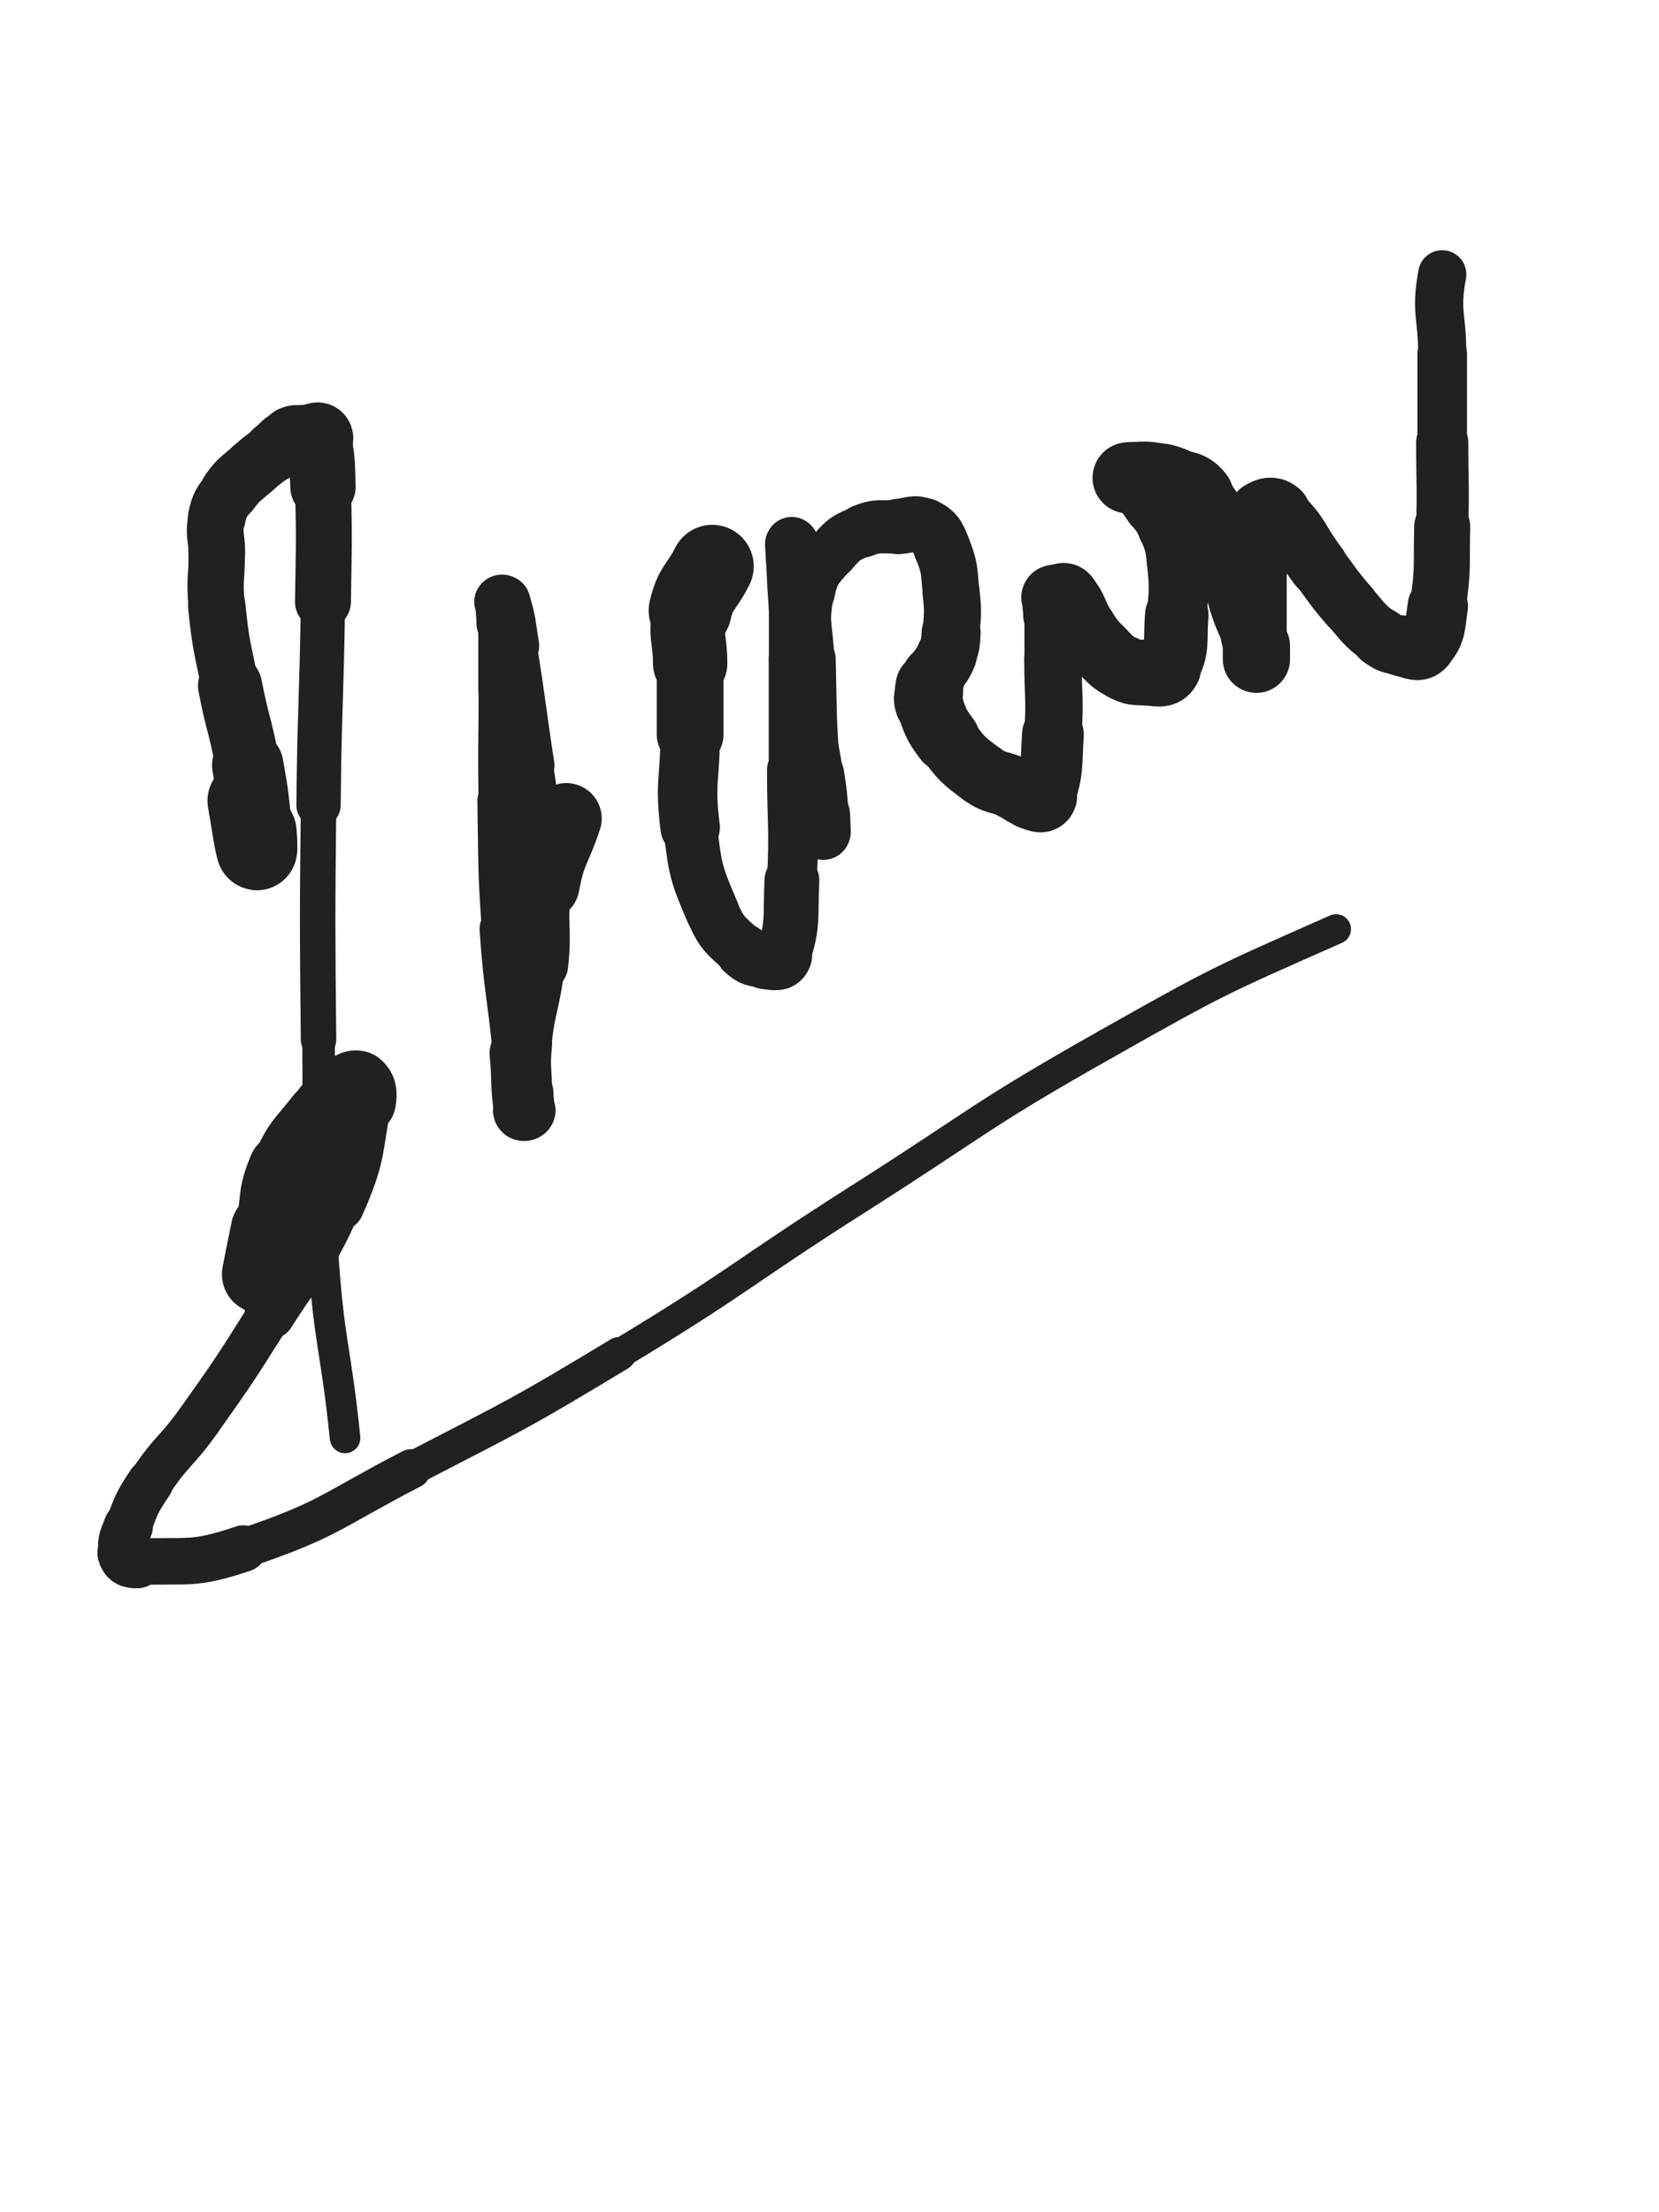 <svg xmlns="http://www.w3.org/2000/svg" xmlns:xlink="http://www.w3.org/1999/xlink" viewBox="0 0 375 500"><path d="M 56.000,181.000 C 57.000,186.500 57.263,189.422 58.000,192.000" stroke-width="18.214" stroke="rgb(33,33,33)" fill="none" stroke-linecap="round"></path><path d="M 58.000,192.000 C 58.263,192.922 58.209,189.986 58.000,188.000" stroke-width="18.095" stroke="rgb(33,33,33)" fill="none" stroke-linecap="round"></path><path d="M 58.000,188.000 C 57.209,180.486 57.352,180.437 56.000,173.000" stroke-width="16.141" stroke="rgb(33,33,33)" fill="none" stroke-linecap="round"></path><path d="M 56.000,173.000 C 54.352,163.937 53.759,164.047 52.000,155.000" stroke-width="14.488" stroke="rgb(33,33,33)" fill="none" stroke-linecap="round"></path><path d="M 52.000,155.000 C 50.259,146.047 49.905,146.049 49.000,137.000" stroke-width="12.968" stroke="rgb(33,33,33)" fill="none" stroke-linecap="round"></path><path d="M 49.000,137.000 C 48.405,131.049 49.000,131.000 49.000,125.000" stroke-width="12.733" stroke="rgb(33,33,33)" fill="none" stroke-linecap="round"></path><path d="M 49.000,125.000 C 49.000,121.000 48.184,120.807 49.000,117.000" stroke-width="12.825" stroke="rgb(33,33,33)" fill="none" stroke-linecap="round"></path><path d="M 49.000,117.000 C 49.684,113.807 50.053,113.678 52.000,111.000" stroke-width="13.042" stroke="rgb(33,33,33)" fill="none" stroke-linecap="round"></path><path d="M 52.000,111.000 C 54.053,108.178 54.376,108.362 57.000,106.000" stroke-width="13.386" stroke="rgb(33,33,33)" fill="none" stroke-linecap="round"></path><path d="M 57.000,106.000 C 59.376,103.862 59.473,103.965 62.000,102.000" stroke-width="13.422" stroke="rgb(33,33,33)" fill="none" stroke-linecap="round"></path><path d="M 62.000,102.000 C 63.973,100.465 63.813,99.938 66.000,99.000" stroke-width="13.873" stroke="rgb(33,33,33)" fill="none" stroke-linecap="round"></path><path d="M 66.000,99.000 C 67.313,98.438 67.500,99.000 69.000,99.000" stroke-width="14.411" stroke="rgb(33,33,33)" fill="none" stroke-linecap="round"></path><path d="M 69.000,99.000 C 70.000,99.000 70.000,99.000 71.000,99.000" stroke-width="15.026" stroke="rgb(33,33,33)" fill="none" stroke-linecap="round"></path><path d="M 71.000,99.000 C 71.500,99.000 71.917,98.543 72.000,99.000" stroke-width="15.699" stroke="rgb(33,33,33)" fill="none" stroke-linecap="round"></path><path d="M 72.000,99.000 C 72.917,104.043 72.851,104.484 73.000,110.000" stroke-width="14.781" stroke="rgb(33,33,33)" fill="none" stroke-linecap="round"></path><path d="M 73.000,110.000 C 73.351,122.984 73.181,123.002 73.000,136.000" stroke-width="12.641" stroke="rgb(33,33,33)" fill="none" stroke-linecap="round"></path><path d="M 73.000,136.000 C 72.681,159.002 72.232,158.997 72.000,182.000" stroke-width="10.011" stroke="rgb(33,33,33)" fill="none" stroke-linecap="round"></path><path d="M 72.000,182.000 C 71.732,208.497 71.738,208.503 72.000,235.000" stroke-width="8.020" stroke="rgb(33,33,33)" fill="none" stroke-linecap="round"></path><path d="M 72.000,235.000 C 72.238,259.003 71.405,259.076 73.000,283.000" stroke-width="7.355" stroke="rgb(33,33,33)" fill="none" stroke-linecap="round"></path><path d="M 73.000,283.000 C 74.405,304.076 75.835,303.967 78.000,325.000" stroke-width="6.908" stroke="rgb(33,33,33)" fill="none" stroke-linecap="round"></path><path d="M 128.000,185.000 C 125.500,192.500 124.402,192.290 123.000,200.000" stroke-width="16.027" stroke="rgb(33,33,33)" fill="none" stroke-linecap="round"></path><path d="M 123.000,200.000 C 121.402,208.790 122.994,209.055 122.000,218.000" stroke-width="12.887" stroke="rgb(33,33,33)" fill="none" stroke-linecap="round"></path><path d="M 122.000,218.000 C 120.994,227.055 119.936,226.953 119.000,236.000" stroke-width="11.320" stroke="rgb(33,33,33)" fill="none" stroke-linecap="round"></path><path d="M 119.000,236.000 C 118.436,241.453 119.000,241.500 119.000,247.000" stroke-width="11.592" stroke="rgb(33,33,33)" fill="none" stroke-linecap="round"></path><path d="M 119.000,247.000 C 119.000,249.000 119.400,249.400 119.000,251.000" stroke-width="12.206" stroke="rgb(33,33,33)" fill="none" stroke-linecap="round"></path><path d="M 119.000,251.000 C 118.900,251.400 118.071,251.463 118.000,251.000" stroke-width="13.144" stroke="rgb(33,33,33)" fill="none" stroke-linecap="round"></path><path d="M 118.000,251.000 C 117.071,244.963 117.633,244.488 117.000,238.000" stroke-width="12.692" stroke="rgb(33,33,33)" fill="none" stroke-linecap="round"></path><path d="M 117.000,238.000 C 115.633,223.988 114.985,224.036 114.000,210.000" stroke-width="11.202" stroke="rgb(33,33,33)" fill="none" stroke-linecap="round"></path><path d="M 114.000,210.000 C 112.985,195.536 113.269,195.504 113.000,181.000" stroke-width="10.189" stroke="rgb(33,33,33)" fill="none" stroke-linecap="round"></path><path d="M 113.000,181.000 C 112.769,168.504 113.000,168.500 113.000,156.000" stroke-width="9.631" stroke="rgb(33,33,33)" fill="none" stroke-linecap="round"></path><path d="M 113.000,156.000 C 113.000,148.500 113.000,148.500 113.000,141.000" stroke-width="9.785" stroke="rgb(33,33,33)" fill="none" stroke-linecap="round"></path><path d="M 113.000,141.000 C 113.000,138.500 112.583,138.083 113.000,136.000" stroke-width="10.578" stroke="rgb(33,33,33)" fill="none" stroke-linecap="round"></path><path d="M 113.000,136.000 C 113.083,135.583 113.866,135.553 114.000,136.000" stroke-width="11.620" stroke="rgb(33,33,33)" fill="none" stroke-linecap="round"></path><path d="M 114.000,136.000 C 115.366,140.553 115.184,140.968 116.000,146.000" stroke-width="11.762" stroke="rgb(33,33,33)" fill="none" stroke-linecap="round"></path><path d="M 116.000,146.000 C 118.184,159.468 117.925,159.512 120.000,173.000" stroke-width="10.667" stroke="rgb(33,33,33)" fill="none" stroke-linecap="round"></path><path d="M 120.000,173.000 C 121.925,185.512 121.230,185.689 124.000,198.000" stroke-width="10.042" stroke="rgb(33,33,33)" fill="none" stroke-linecap="round"></path><path d="M 161.000,128.000 C 158.500,133.000 157.206,132.694 156.000,138.000" stroke-width="18.752" stroke="rgb(33,33,33)" fill="none" stroke-linecap="round"></path><path d="M 156.000,138.000 C 154.706,143.694 156.000,144.000 156.000,150.000" stroke-width="16.804" stroke="rgb(33,33,33)" fill="none" stroke-linecap="round"></path><path d="M 156.000,150.000 C 156.000,158.000 156.000,158.000 156.000,166.000" stroke-width="15.091" stroke="rgb(33,33,33)" fill="none" stroke-linecap="round"></path><path d="M 156.000,166.000 C 156.000,176.500 154.708,176.667 156.000,187.000" stroke-width="13.439" stroke="rgb(33,33,33)" fill="none" stroke-linecap="round"></path><path d="M 156.000,187.000 C 157.208,196.667 157.203,197.141 161.000,206.000" stroke-width="12.145" stroke="rgb(33,33,33)" fill="none" stroke-linecap="round"></path><path d="M 161.000,206.000 C 163.203,211.141 163.925,211.264 168.000,215.000" stroke-width="12.011" stroke="rgb(33,33,33)" fill="none" stroke-linecap="round"></path><path d="M 168.000,215.000 C 169.925,216.764 170.451,216.717 173.000,217.000" stroke-width="12.561" stroke="rgb(33,33,33)" fill="none" stroke-linecap="round"></path><path d="M 173.000,217.000 C 174.951,217.217 176.418,217.747 177.000,216.000" stroke-width="13.139" stroke="rgb(33,33,33)" fill="none" stroke-linecap="round"></path><path d="M 177.000,216.000 C 179.418,208.747 178.594,207.535 179.000,199.000" stroke-width="12.390" stroke="rgb(33,33,33)" fill="none" stroke-linecap="round"></path><path d="M 179.000,199.000 C 179.594,186.535 179.000,186.500 179.000,174.000" stroke-width="11.240" stroke="rgb(33,33,33)" fill="none" stroke-linecap="round"></path><path d="M 179.000,174.000 C 179.000,161.500 179.000,161.500 179.000,149.000" stroke-width="10.463" stroke="rgb(33,33,33)" fill="none" stroke-linecap="round"></path><path d="M 179.000,149.000 C 179.000,141.000 179.000,141.000 179.000,133.000" stroke-width="10.394" stroke="rgb(33,33,33)" fill="none" stroke-linecap="round"></path><path d="M 179.000,133.000 C 179.000,129.500 179.000,129.500 179.000,126.000" stroke-width="10.969" stroke="rgb(33,33,33)" fill="none" stroke-linecap="round"></path><path d="M 179.000,126.000 C 179.000,124.500 178.921,121.975 179.000,123.000" stroke-width="11.852" stroke="rgb(33,33,33)" fill="none" stroke-linecap="round"></path><path d="M 179.000,123.000 C 179.421,128.475 179.316,131.015 180.000,139.000" stroke-width="12.148" stroke="rgb(33,33,33)" fill="none" stroke-linecap="round"></path><path d="M 180.000,139.000 C 180.816,148.515 180.687,148.544 182.000,158.000" stroke-width="11.425" stroke="rgb(33,33,33)" fill="none" stroke-linecap="round"></path><path d="M 182.000,158.000 C 183.187,166.544 183.688,166.473 185.000,175.000" stroke-width="11.189" stroke="rgb(33,33,33)" fill="none" stroke-linecap="round"></path><path d="M 185.000,175.000 C 185.688,179.473 185.653,179.492 186.000,184.000" stroke-width="11.649" stroke="rgb(33,33,33)" fill="none" stroke-linecap="round"></path><path d="M 186.000,184.000 C 186.153,185.992 186.220,189.102 186.000,188.000" stroke-width="12.256" stroke="rgb(33,33,33)" fill="none" stroke-linecap="round"></path><path d="M 186.000,188.000 C 185.220,184.102 184.542,181.042 184.000,174.000" stroke-width="12.597" stroke="rgb(33,33,33)" fill="none" stroke-linecap="round"></path><path d="M 184.000,174.000 C 183.042,161.542 183.313,161.504 183.000,149.000" stroke-width="11.818" stroke="rgb(33,33,33)" fill="none" stroke-linecap="round"></path><path d="M 183.000,149.000 C 182.813,141.504 181.518,141.116 183.000,134.000" stroke-width="11.122" stroke="rgb(33,33,33)" fill="none" stroke-linecap="round"></path><path d="M 183.000,134.000 C 184.018,129.116 184.731,128.814 188.000,125.000" stroke-width="11.391" stroke="rgb(33,33,33)" fill="none" stroke-linecap="round"></path><path d="M 188.000,125.000 C 190.731,121.814 191.128,121.549 195.000,120.000" stroke-width="11.659" stroke="rgb(33,33,33)" fill="none" stroke-linecap="round"></path><path d="M 195.000,120.000 C 198.628,118.549 198.987,119.287 203.000,119.000" stroke-width="12.022" stroke="rgb(33,33,33)" fill="none" stroke-linecap="round"></path><path d="M 203.000,119.000 C 205.987,118.787 206.581,117.791 209.000,119.000" stroke-width="12.515" stroke="rgb(33,33,33)" fill="none" stroke-linecap="round"></path><path d="M 209.000,119.000 C 211.581,120.291 211.843,121.107 213.000,124.000" stroke-width="12.861" stroke="rgb(33,33,33)" fill="none" stroke-linecap="round"></path><path d="M 213.000,124.000 C 214.843,128.607 214.469,128.954 215.000,134.000" stroke-width="12.820" stroke="rgb(33,33,33)" fill="none" stroke-linecap="round"></path><path d="M 215.000,134.000 C 215.469,138.454 215.319,138.532 215.000,143.000" stroke-width="12.902" stroke="rgb(33,33,33)" fill="none" stroke-linecap="round"></path><path d="M 215.000,143.000 C 214.819,145.532 214.933,145.667 214.000,148.000" stroke-width="13.328" stroke="rgb(33,33,33)" fill="none" stroke-linecap="round"></path><path d="M 214.000,148.000 C 212.933,150.667 212.446,150.470 211.000,153.000" stroke-width="13.645" stroke="rgb(33,33,33)" fill="none" stroke-linecap="round"></path><path d="M 211.000,153.000 C 210.446,153.970 210.345,153.964 210.000,155.000" stroke-width="14.325" stroke="rgb(33,33,33)" fill="none" stroke-linecap="round"></path><path d="M 210.000,155.000 C 209.845,155.464 210.000,155.500 210.000,156.000" stroke-width="15.082" stroke="rgb(33,33,33)" fill="none" stroke-linecap="round"></path><path d="M 210.000,156.000 C 210.000,157.500 209.498,157.619 210.000,159.000" stroke-width="15.439" stroke="rgb(33,33,33)" fill="none" stroke-linecap="round"></path><path d="M 210.000,159.000 C 211.498,163.119 211.351,163.468 214.000,167.000" stroke-width="15.015" stroke="rgb(33,33,33)" fill="none" stroke-linecap="round"></path><path d="M 214.000,167.000 C 217.351,171.468 217.517,171.713 222.000,175.000" stroke-width="14.257" stroke="rgb(33,33,33)" fill="none" stroke-linecap="round"></path><path d="M 222.000,175.000 C 225.017,177.213 225.535,176.425 229.000,178.000" stroke-width="14.252" stroke="rgb(33,33,33)" fill="none" stroke-linecap="round"></path><path d="M 229.000,178.000 C 231.035,178.925 230.905,179.401 233.000,180.000" stroke-width="14.502" stroke="rgb(33,33,33)" fill="none" stroke-linecap="round"></path><path d="M 233.000,180.000 C 234.405,180.401 235.562,181.225 236.000,180.000" stroke-width="14.949" stroke="rgb(33,33,33)" fill="none" stroke-linecap="round"></path><path d="M 236.000,180.000 C 238.062,174.225 237.546,173.039 238.000,166.000" stroke-width="13.965" stroke="rgb(33,33,33)" fill="none" stroke-linecap="round"></path><path d="M 238.000,166.000 C 238.546,157.539 238.000,157.500 238.000,149.000" stroke-width="12.980" stroke="rgb(33,33,33)" fill="none" stroke-linecap="round"></path><path d="M 238.000,149.000 C 238.000,144.000 238.000,144.000 238.000,139.000" stroke-width="12.873" stroke="rgb(33,33,33)" fill="none" stroke-linecap="round"></path><path d="M 238.000,139.000 C 238.000,137.000 237.600,136.600 238.000,135.000" stroke-width="13.451" stroke="rgb(33,33,33)" fill="none" stroke-linecap="round"></path><path d="M 238.000,135.000 C 238.100,134.600 238.500,135.000 239.000,135.000" stroke-width="14.299" stroke="rgb(33,33,33)" fill="none" stroke-linecap="round"></path><path d="M 239.000,135.000 C 240.000,135.000 240.404,134.304 241.000,135.000" stroke-width="14.913" stroke="rgb(33,33,33)" fill="none" stroke-linecap="round"></path><path d="M 241.000,135.000 C 243.404,137.804 242.771,138.656 245.000,142.000" stroke-width="14.717" stroke="rgb(33,33,33)" fill="none" stroke-linecap="round"></path><path d="M 245.000,142.000 C 246.771,144.656 246.750,144.750 249.000,147.000" stroke-width="14.666" stroke="rgb(33,33,33)" fill="none" stroke-linecap="round"></path><path d="M 249.000,147.000 C 251.250,149.250 251.217,149.608 254.000,151.000" stroke-width="14.674" stroke="rgb(33,33,33)" fill="none" stroke-linecap="round"></path><path d="M 254.000,151.000 C 256.217,152.108 256.500,152.000 259.000,152.000" stroke-width="14.806" stroke="rgb(33,33,33)" fill="none" stroke-linecap="round"></path><path d="M 259.000,152.000 C 261.500,152.000 262.966,152.920 264.000,151.000" stroke-width="14.954" stroke="rgb(33,33,33)" fill="none" stroke-linecap="round"></path><path d="M 264.000,151.000 C 266.466,146.420 265.497,145.041 266.000,139.000" stroke-width="14.348" stroke="rgb(33,33,33)" fill="none" stroke-linecap="round"></path><path d="M 266.000,139.000 C 266.497,133.041 266.593,132.927 266.000,127.000" stroke-width="13.495" stroke="rgb(33,33,33)" fill="none" stroke-linecap="round"></path><path d="M 266.000,127.000 C 265.593,122.927 265.464,122.808 264.000,119.000" stroke-width="13.523" stroke="rgb(33,33,33)" fill="none" stroke-linecap="round"></path><path d="M 264.000,119.000 C 262.964,116.308 262.615,116.423 261.000,114.000" stroke-width="13.808" stroke="rgb(33,33,33)" fill="none" stroke-linecap="round"></path><path d="M 261.000,114.000 C 259.615,111.923 259.597,111.916 258.000,110.000" stroke-width="14.173" stroke="rgb(33,33,33)" fill="none" stroke-linecap="round"></path><path d="M 258.000,110.000 C 257.097,108.916 257.108,108.739 256.000,108.000" stroke-width="14.666" stroke="rgb(33,33,33)" fill="none" stroke-linecap="round"></path><path d="M 256.000,108.000 C 255.608,107.739 255.000,108.000 255.000,108.000" stroke-width="15.391" stroke="rgb(33,33,33)" fill="none" stroke-linecap="round"></path><path d="M 255.000,108.000 C 255.000,108.000 255.500,108.000 256.000,108.000" stroke-width="16.087" stroke="rgb(33,33,33)" fill="none" stroke-linecap="round"></path><path d="M 256.000,108.000 C 258.000,108.000 258.022,107.780 260.000,108.000" stroke-width="16.211" stroke="rgb(33,33,33)" fill="none" stroke-linecap="round"></path><path d="M 260.000,108.000 C 262.522,108.280 262.625,108.136 265.000,109.000" stroke-width="16.080" stroke="rgb(33,33,33)" fill="none" stroke-linecap="round"></path><path d="M 265.000,109.000 C 268.125,110.136 269.000,109.500 271.000,112.000" stroke-width="15.682" stroke="rgb(33,33,33)" fill="none" stroke-linecap="round"></path><path d="M 271.000,112.000 C 275.000,117.000 274.659,117.756 277.000,124.000" stroke-width="14.651" stroke="rgb(33,33,33)" fill="none" stroke-linecap="round"></path><path d="M 277.000,124.000 C 279.159,129.756 278.226,130.085 280.000,136.000" stroke-width="13.536" stroke="rgb(33,33,33)" fill="none" stroke-linecap="round"></path><path d="M 280.000,136.000 C 281.226,140.085 281.651,139.953 283.000,144.000" stroke-width="13.524" stroke="rgb(33,33,33)" fill="none" stroke-linecap="round"></path><path d="M 283.000,144.000 C 283.651,145.953 283.598,145.988 284.000,148.000" stroke-width="14.001" stroke="rgb(33,33,33)" fill="none" stroke-linecap="round"></path><path d="M 284.000,148.000 C 284.098,148.488 284.000,149.250 284.000,149.000" stroke-width="14.793" stroke="rgb(33,33,33)" fill="none" stroke-linecap="round"></path><path d="M 284.000,149.000 C 284.000,148.250 284.000,147.500 284.000,146.000" stroke-width="15.196" stroke="rgb(33,33,33)" fill="none" stroke-linecap="round"></path><path d="M 284.000,146.000 C 284.000,137.500 284.000,137.500 284.000,129.000" stroke-width="13.696" stroke="rgb(33,33,33)" fill="none" stroke-linecap="round"></path><path d="M 284.000,129.000 C 284.000,124.000 283.620,123.938 284.000,119.000" stroke-width="13.496" stroke="rgb(33,33,33)" fill="none" stroke-linecap="round"></path><path d="M 284.000,119.000 C 284.120,117.438 283.896,116.662 285.000,116.000" stroke-width="14.086" stroke="rgb(33,33,33)" fill="none" stroke-linecap="round"></path><path d="M 285.000,116.000 C 286.396,115.162 287.632,114.737 289.000,116.000" stroke-width="14.494" stroke="rgb(33,33,33)" fill="none" stroke-linecap="round"></path><path d="M 289.000,116.000 C 294.132,120.737 293.455,122.034 298.000,128.000" stroke-width="13.453" stroke="rgb(33,33,33)" fill="none" stroke-linecap="round"></path><path d="M 298.000,128.000 C 301.455,132.534 301.253,132.718 305.000,137.000" stroke-width="13.164" stroke="rgb(33,33,33)" fill="none" stroke-linecap="round"></path><path d="M 305.000,137.000 C 308.253,140.718 308.114,141.085 312.000,144.000" stroke-width="13.028" stroke="rgb(33,33,33)" fill="none" stroke-linecap="round"></path><path d="M 312.000,144.000 C 314.114,145.585 314.407,145.481 317.000,146.000" stroke-width="13.470" stroke="rgb(33,33,33)" fill="none" stroke-linecap="round"></path><path d="M 317.000,146.000 C 319.407,146.481 320.619,147.553 322.000,146.000" stroke-width="13.821" stroke="rgb(33,33,33)" fill="none" stroke-linecap="round"></path><path d="M 322.000,146.000 C 324.619,143.053 324.310,141.655 325.000,137.000" stroke-width="13.648" stroke="rgb(33,33,33)" fill="none" stroke-linecap="round"></path><path d="M 325.000,137.000 C 326.310,128.155 325.757,128.007 326.000,119.000" stroke-width="12.663" stroke="rgb(33,33,33)" fill="none" stroke-linecap="round"></path><path d="M 326.000,119.000 C 326.257,109.507 326.000,109.500 326.000,100.000" stroke-width="11.795" stroke="rgb(33,33,33)" fill="none" stroke-linecap="round"></path><path d="M 326.000,100.000 C 326.000,90.000 326.000,90.000 326.000,80.000" stroke-width="11.196" stroke="rgb(33,33,33)" fill="none" stroke-linecap="round"></path><path d="M 326.000,80.000 C 326.000,71.000 324.419,70.696 326.000,62.000" stroke-width="10.895" stroke="rgb(33,33,33)" fill="none" stroke-linecap="round"></path><path d="M 59.000,288.000 C 60.000,283.000 59.960,282.992 61.000,278.000" stroke-width="17.675" stroke="rgb(33,33,33)" fill="none" stroke-linecap="round"></path><path d="M 61.000,278.000 C 62.460,270.992 61.260,270.476 64.000,264.000" stroke-width="15.631" stroke="rgb(33,33,33)" fill="none" stroke-linecap="round"></path><path d="M 64.000,264.000 C 66.760,257.476 67.593,257.666 72.000,252.000" stroke-width="14.402" stroke="rgb(33,33,33)" fill="none" stroke-linecap="round"></path><path d="M 72.000,252.000 C 74.593,248.666 74.722,248.550 78.000,246.000" stroke-width="14.214" stroke="rgb(33,33,33)" fill="none" stroke-linecap="round"></path><path d="M 78.000,246.000 C 79.222,245.050 80.132,244.349 81.000,245.000" stroke-width="14.681" stroke="rgb(33,33,33)" fill="none" stroke-linecap="round"></path><path d="M 81.000,245.000 C 82.132,245.849 82.370,247.004 82.000,249.000" stroke-width="14.979" stroke="rgb(33,33,33)" fill="none" stroke-linecap="round"></path><path d="M 82.000,249.000 C 79.870,260.504 80.716,261.221 76.000,272.000" stroke-width="12.971" stroke="rgb(33,33,33)" fill="none" stroke-linecap="round"></path><path d="M 76.000,272.000 C 70.216,285.221 68.791,284.684 61.000,297.000" stroke-width="11.422" stroke="rgb(33,33,33)" fill="none" stroke-linecap="round"></path><path d="M 61.000,297.000 C 53.291,309.184 53.347,309.252 45.000,321.000" stroke-width="10.110" stroke="rgb(33,33,33)" fill="none" stroke-linecap="round"></path><path d="M 45.000,321.000 C 39.847,328.252 38.914,327.629 34.000,335.000" stroke-width="10.124" stroke="rgb(33,33,33)" fill="none" stroke-linecap="round"></path><path d="M 34.000,335.000 C 30.914,339.629 30.943,339.819 29.000,345.000" stroke-width="10.483" stroke="rgb(33,33,33)" fill="none" stroke-linecap="round"></path><path d="M 29.000,345.000 C 27.943,347.819 27.372,348.489 28.000,351.000" stroke-width="11.145" stroke="rgb(33,33,33)" fill="none" stroke-linecap="round"></path><path d="M 28.000,351.000 C 28.372,352.489 29.249,353.065 31.000,353.000" stroke-width="11.957" stroke="rgb(33,33,33)" fill="none" stroke-linecap="round"></path><path d="M 31.000,353.000 C 42.749,352.565 43.680,353.834 55.000,350.000" stroke-width="10.509" stroke="rgb(33,33,33)" fill="none" stroke-linecap="round"></path><path d="M 55.000,350.000 C 74.680,343.334 74.338,341.660 93.000,332.000" stroke-width="8.932" stroke="rgb(33,33,33)" fill="none" stroke-linecap="round"></path><path d="M 93.000,332.000 C 116.838,319.660 117.025,319.876 140.000,306.000" stroke-width="7.654" stroke="rgb(33,33,33)" fill="none" stroke-linecap="round"></path><path d="M 140.000,306.000 C 167.525,289.376 166.856,288.274 194.000,271.000" stroke-width="6.750" stroke="rgb(33,33,33)" fill="none" stroke-linecap="round"></path><path d="M 194.000,271.000 C 221.856,253.274 221.282,252.220 250.000,236.000" stroke-width="6.750" stroke="rgb(33,33,33)" fill="none" stroke-linecap="round"></path><path d="M 250.000,236.000 C 275.282,221.720 275.451,221.737 302.000,210.000" stroke-width="6.750" stroke="rgb(33,33,33)" fill="none" stroke-linecap="round"></path></svg>